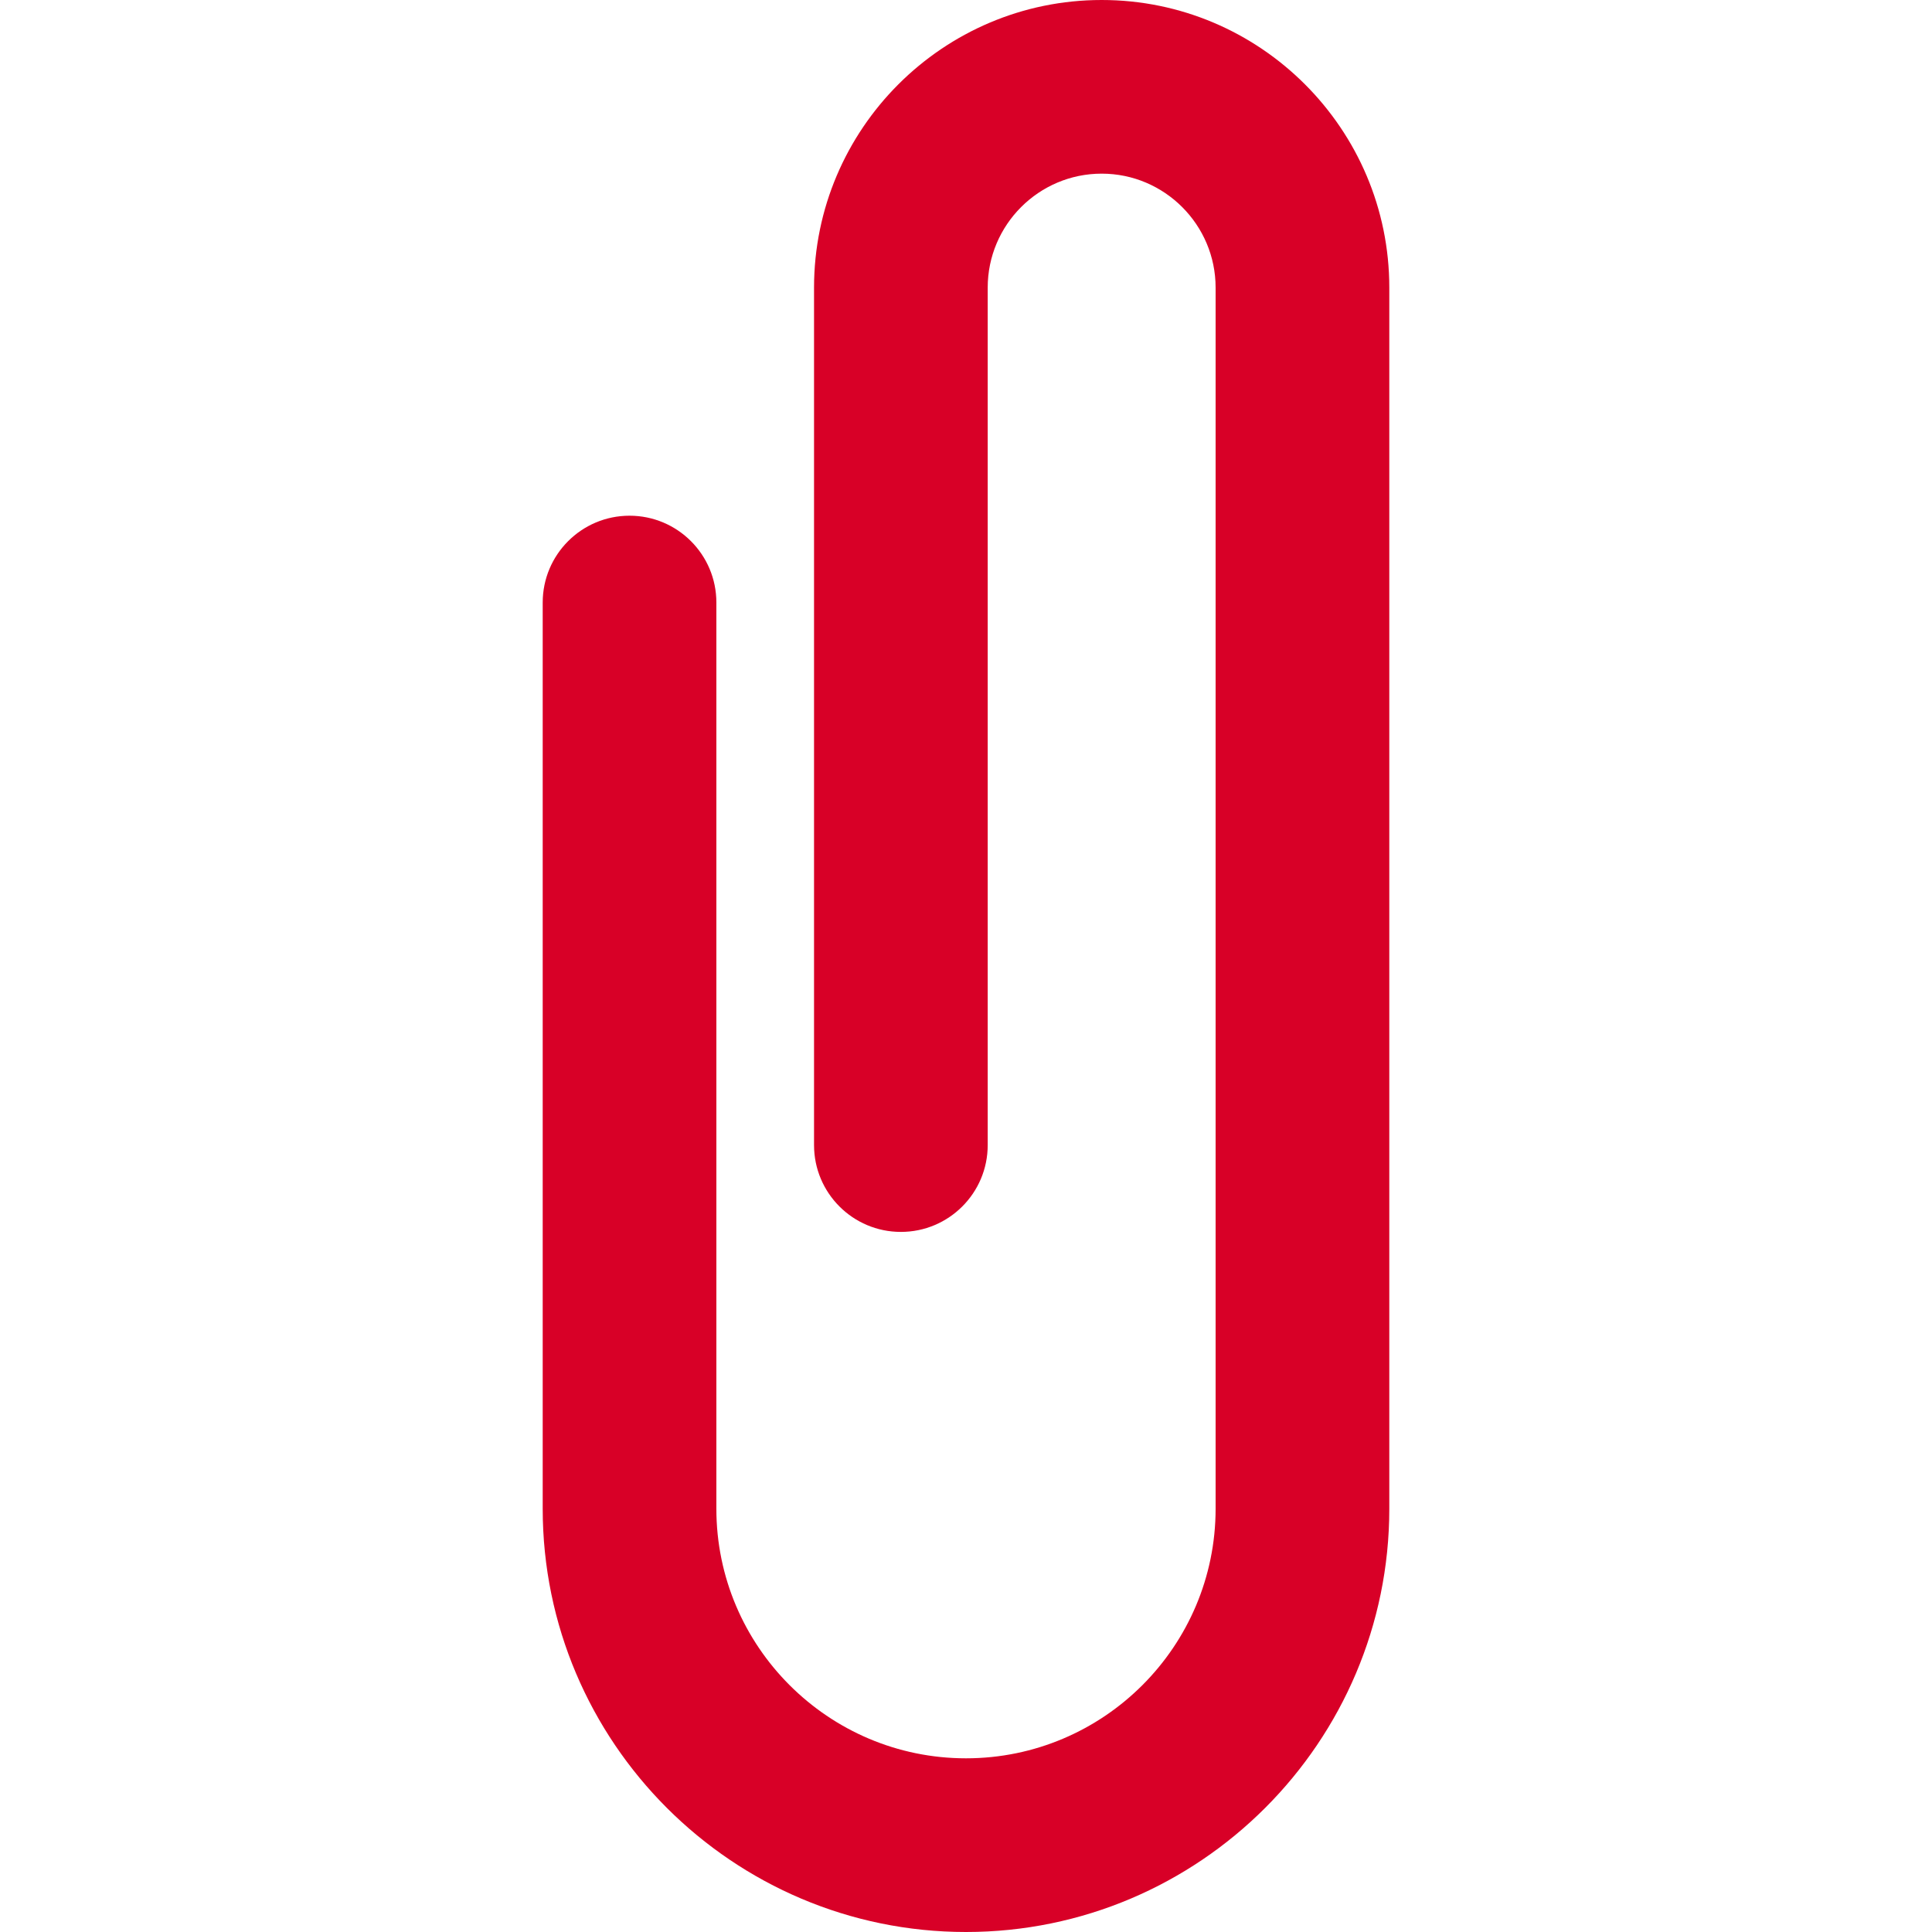<?xml version="1.0" encoding="iso-8859-1"?>
<!-- Generator: Adobe Illustrator 16.0.0, SVG Export Plug-In . SVG Version: 6.00 Build 0)  -->
<!DOCTYPE svg PUBLIC "-//W3C//DTD SVG 1.1//EN" "http://www.w3.org/Graphics/SVG/1.1/DTD/svg11.dtd">
<svg xmlns="http://www.w3.org/2000/svg" xmlns:xlink="http://www.w3.org/1999/xlink" version="1.1" id="Capa_1" x="0px" y="0px" width="512px" height="512px" viewBox="0 0 94.336 94.336" style="enable-background:new 0 0 94.336 94.336;" xml:space="preserve">
<g>
	<path d="M53.793,0c-7.745,0-14.045,6.3-14.045,14.044v41.869c0,2.341,1.898,4.239,4.24,4.239c2.341,0,4.24-1.897,4.24-4.239V14.044   c0-3.068,2.496-5.565,5.565-5.565c3.067,0,5.563,2.497,5.563,5.565v15.377v26.492v17.754c0,6.722-5.467,12.188-12.188,12.188   c-6.721,0-12.189-5.468-12.189-12.188V29.421c0-2.342-1.898-4.24-4.24-4.24c-2.341,0-4.24,1.898-4.24,4.24v44.246   c0,11.397,9.272,20.669,20.669,20.669c11.397,0,20.669-9.271,20.669-20.669V55.913V29.421V14.044C67.837,6.3,61.537,0,53.793,0z" fill="#D80027"/>
</g>
<g>
</g>
<g>
</g>
<g>
</g>
<g>
</g>
<g>
</g>
<g>
</g>
<g>
</g>
<g>
</g>
<g>
</g>
<g>
</g>
<g>
</g>
<g>
</g>
<g>
</g>
<g>
</g>
<g>
</g>
</svg>

